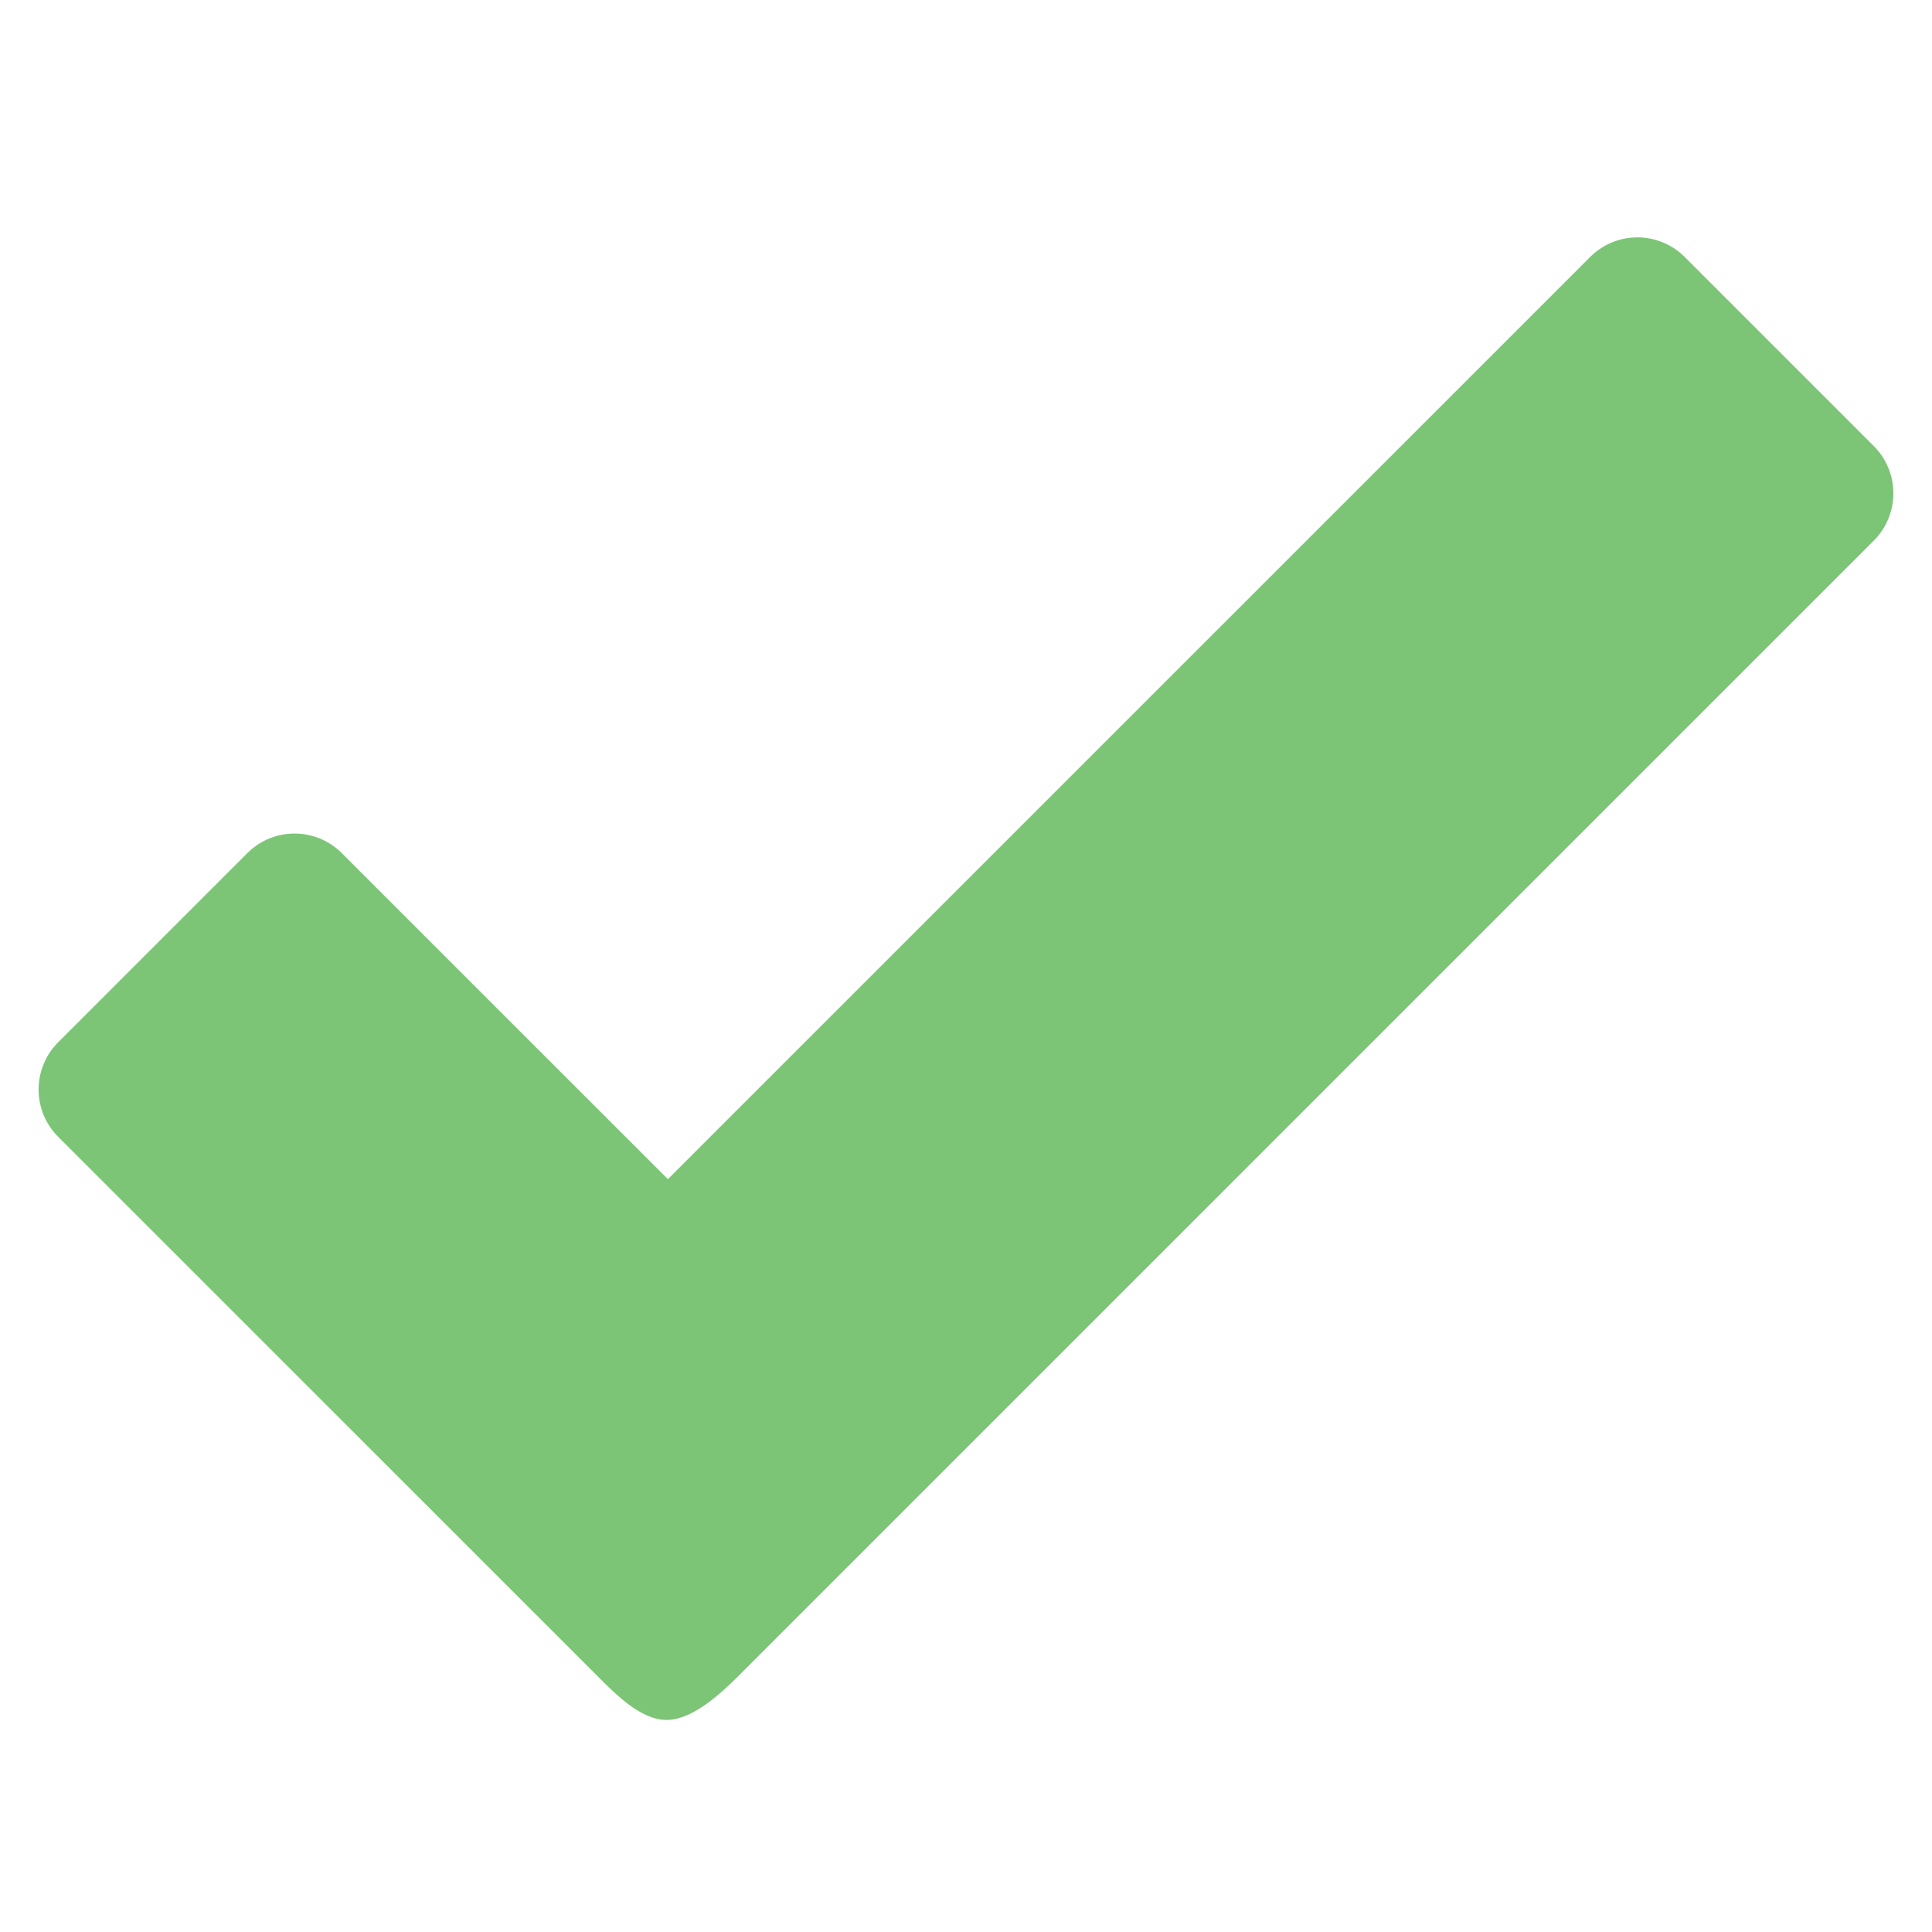 <svg xmlns="http://www.w3.org/2000/svg" fill="#7cc576" viewBox="0 0 100 100"><path d="M96.988 23.089l-9.791-9.791a3.459 3.459 0 0 0-4.892.004L34.57 61.033 17.694 44.16a3.458 3.458 0 0 0-4.892-.003l-9.791 9.791a3.463 3.463 0 0 0 .003 4.896l27.862 27.861c1.001 1.002 2.298 2.318 3.623 2.318s2.763-1.316 3.764-2.318l58.722-58.721a3.462 3.462 0 0 0 .003-4.895z"/></svg>